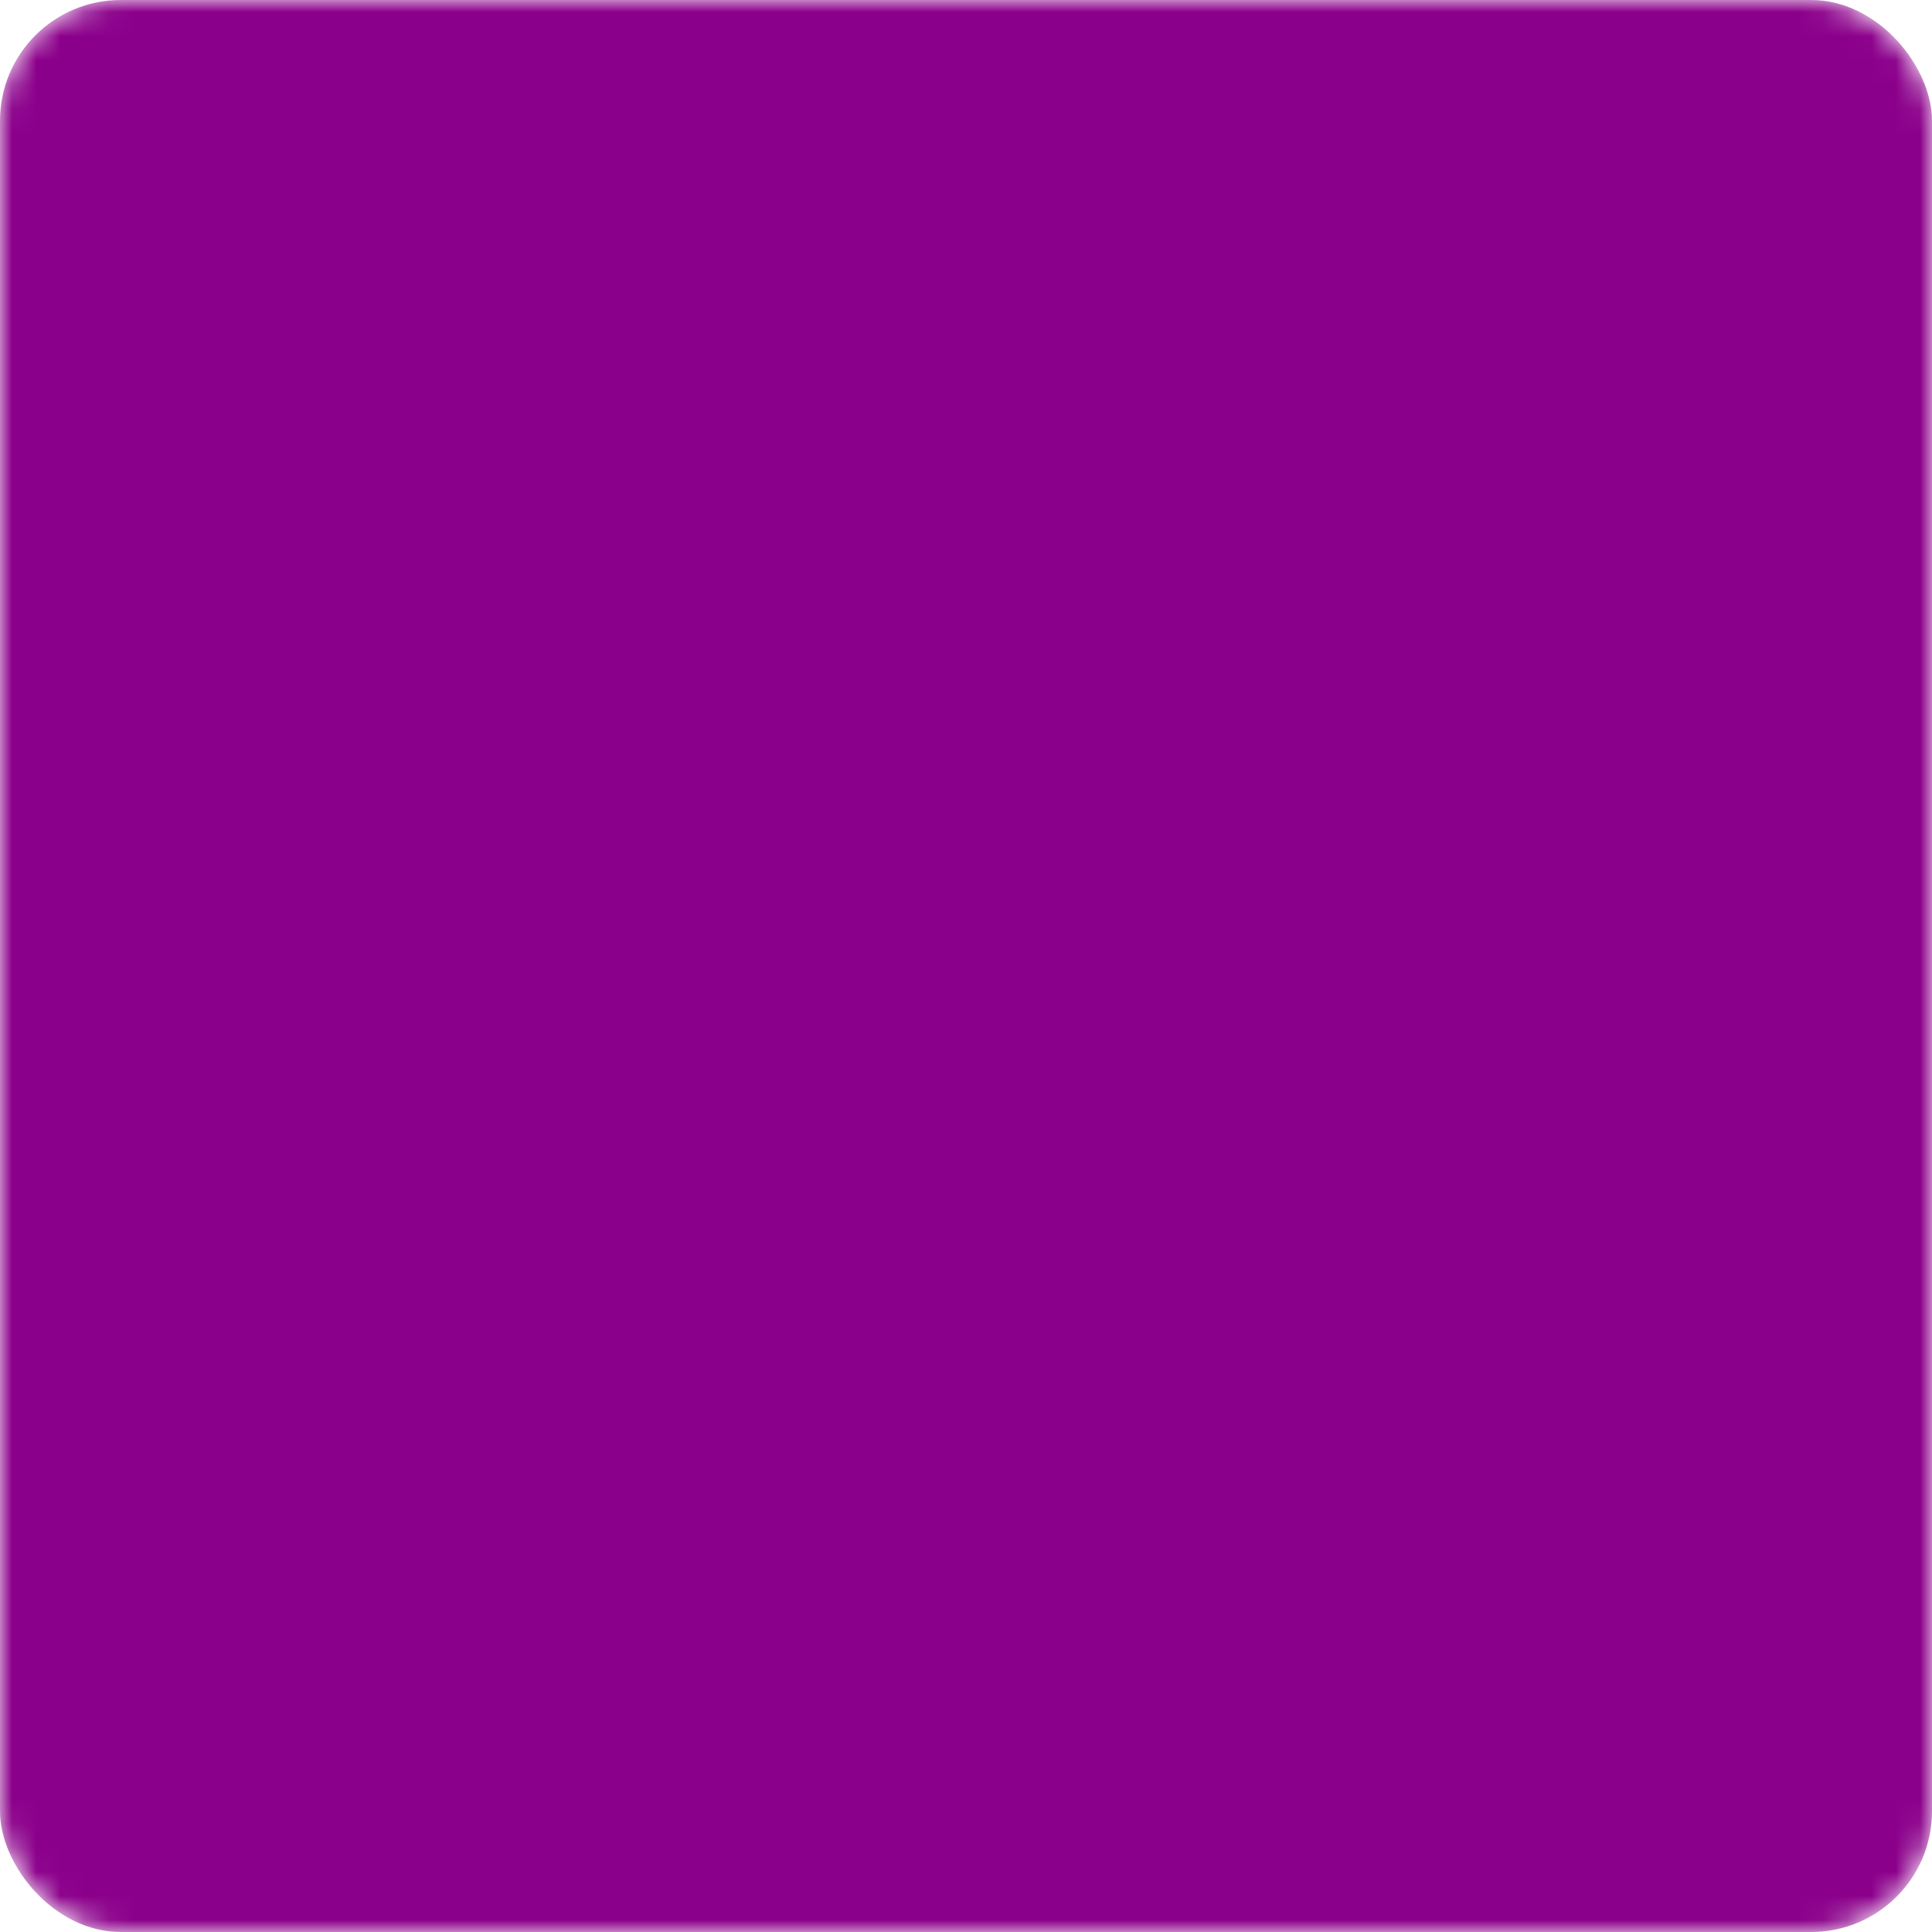 <svg version="1.1"
	baseProfile="full"
	width="80" height="80"
	xmlns="http://www.w3.org/2000/svg">

	<defs>
		<mask id="train-mask">
			<rect x="0" y="0" width="80" height="80" rx="5" ry="5" fill="white"/>
			<rect x="25" y="5" width="30" height="5" rx="2" ry="2" fill="black"/>
			<rect x="37" y="5" width="6" height="15" rx="2" ry="2" fill="black"/>
			<rect x="15" y="15" width="50" height="50" rx="5" ry="5" fill="black"/>
			<rect x="20" y="20" width="40" height="30" rx="5" ry="5" fill="white"/>
			<circle cx="22" cy="57" r="2" fill="white"/>
			<circle cx="58" cy="57" r="2" fill="white"/>
			<rect x="20" y="70" width="40" height="5" rx="2" ry="2" fill="black"/>
		</mask>
	</defs>

	<rect x="0" y="0" width="80" height="80" rx="5" ry="5" fill="darkMagenta" mask="url(#train-mask)"/>
</svg>